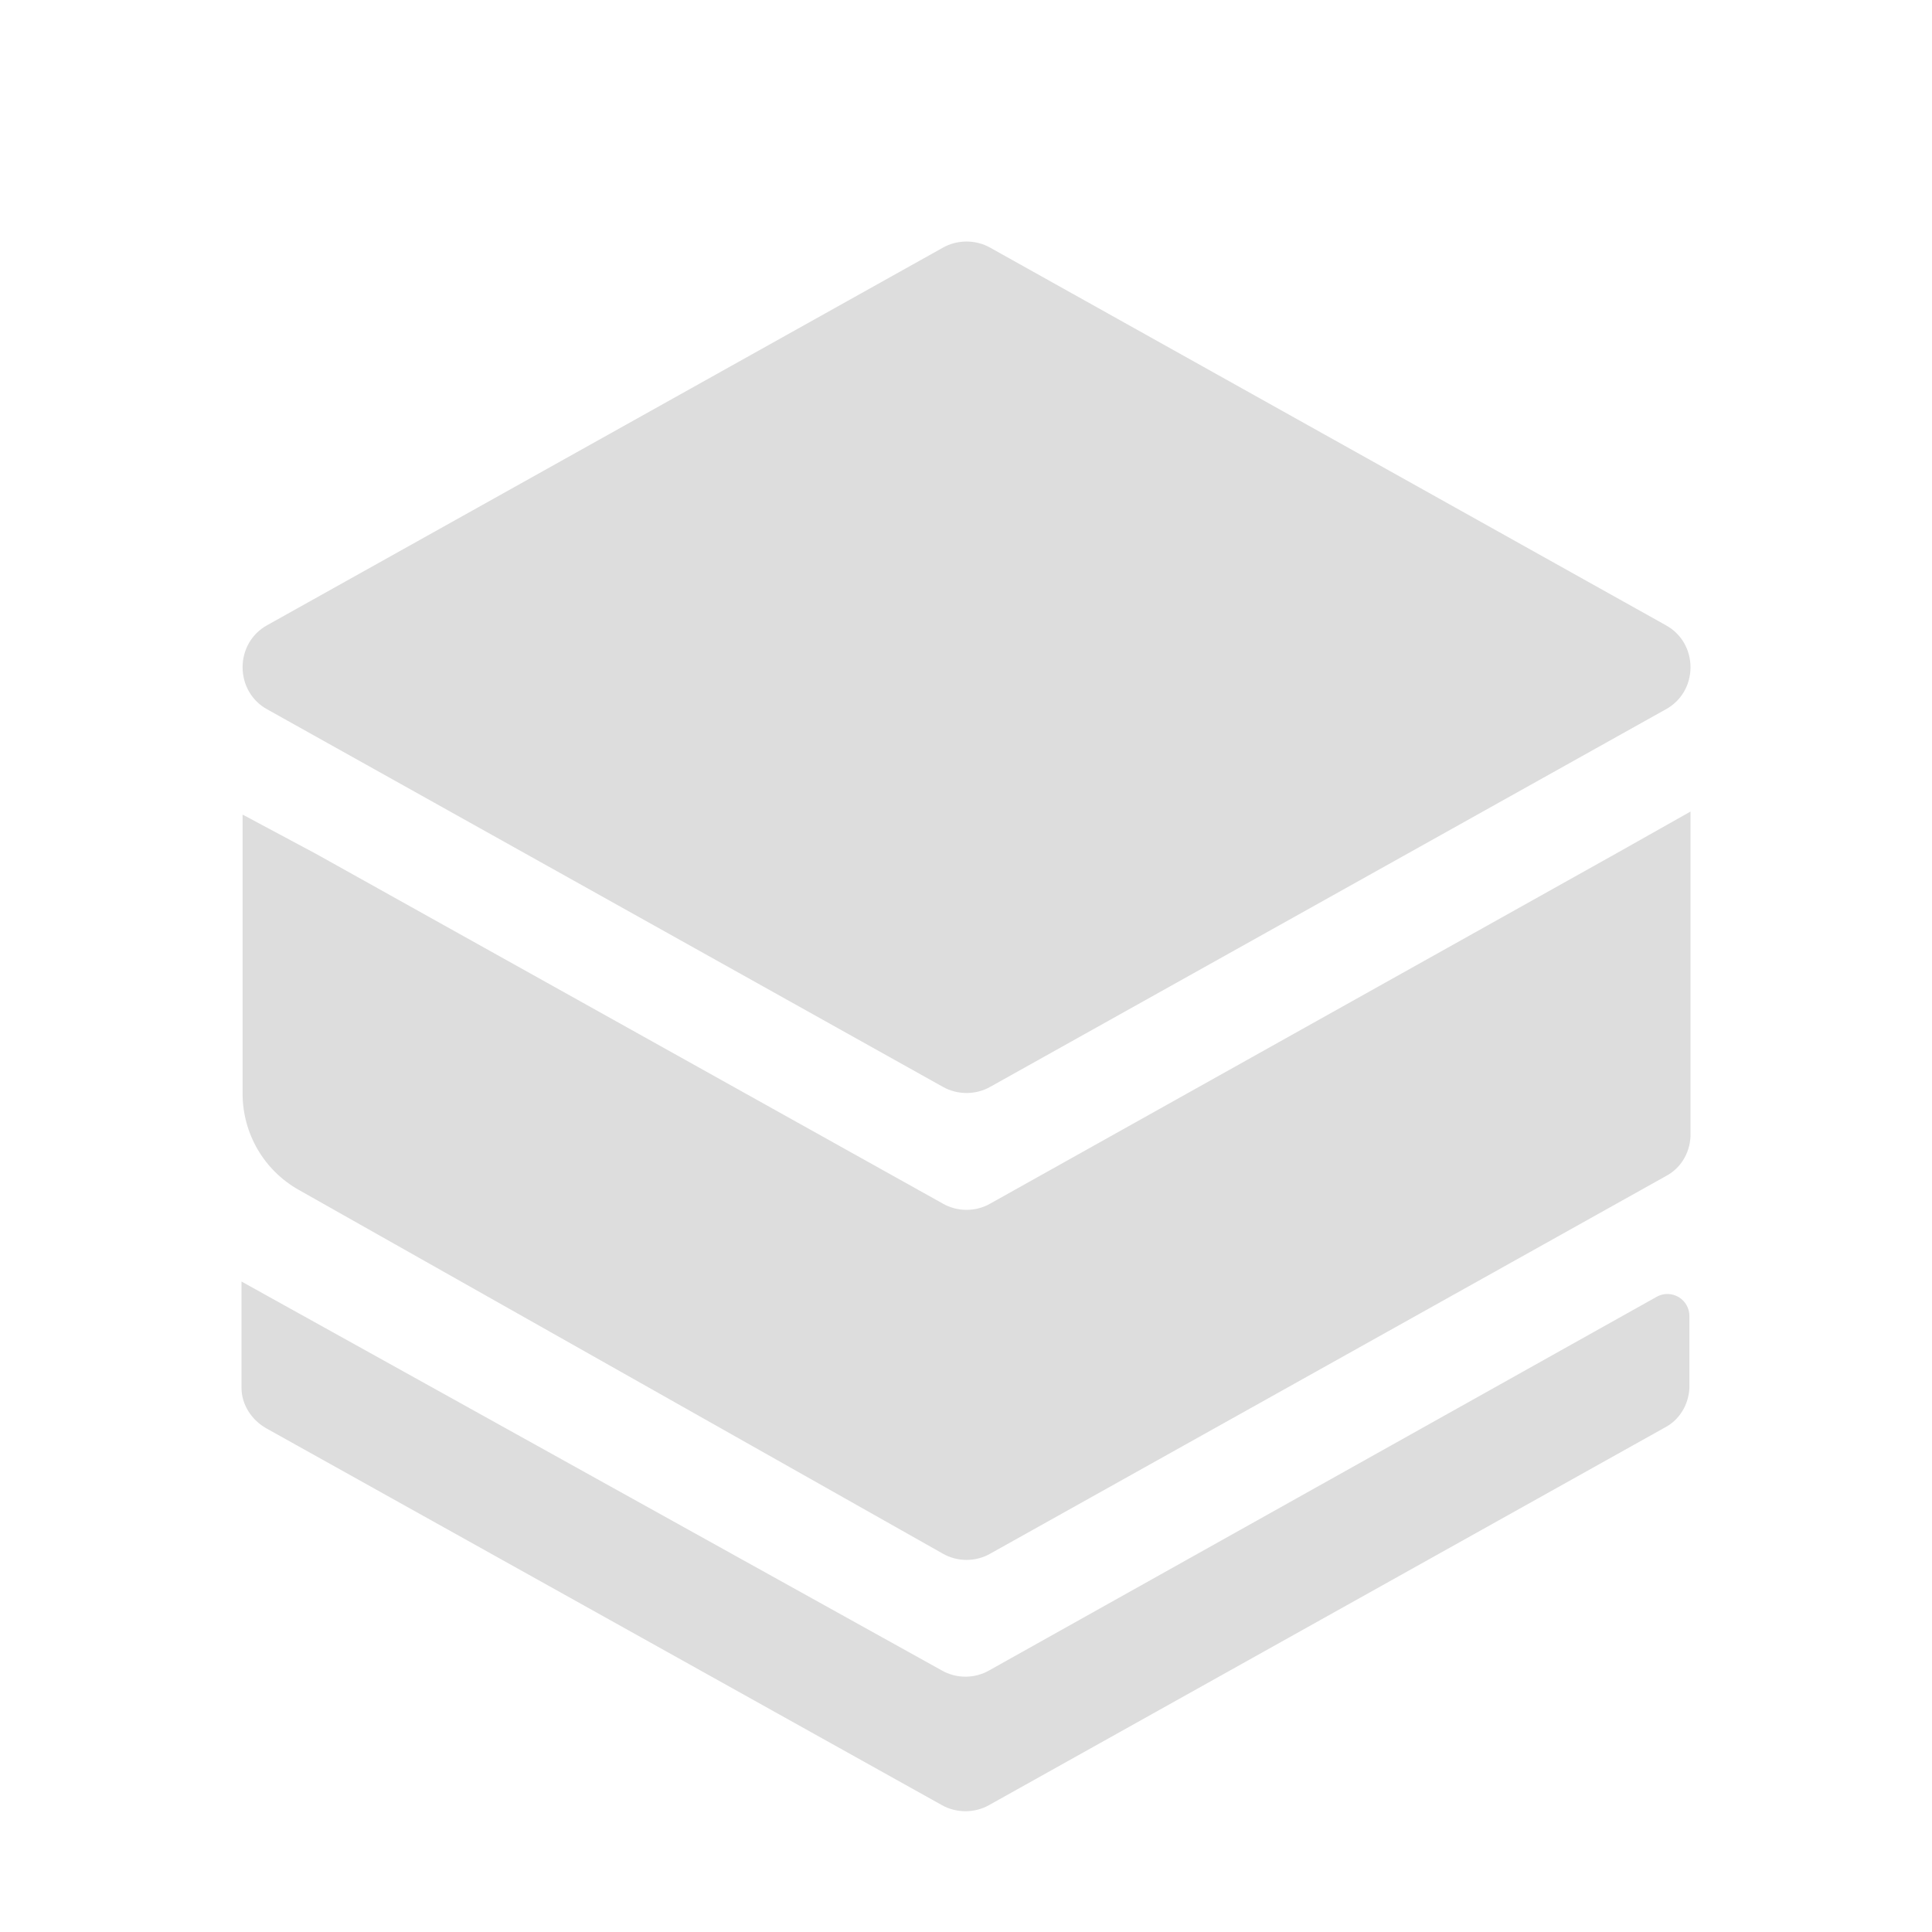 <?xml version="1.0" encoding="UTF-8"?>
<svg width="16px" height="16px" viewBox="0 0 16 16" version="1.1" xmlns="http://www.w3.org/2000/svg" xmlns:xlink="http://www.w3.org/1999/xlink">
    <title>编组 22备份</title>
    <g id="页面-1" stroke="none" stroke-width="1" fill="none" fill-rule="evenodd">
        <g id="左侧菜单栏" transform="translate(-222, -658)">
            <g id="左侧菜单栏展开" transform="translate(206, 24)">
                <g id="编组-22备份" transform="translate(16, 634)">
                    <path d="M8.202,2.052 L13.796,5.178 C13.924,5.248 14,5.38 14,5.526 C14,5.672 13.924,5.804 13.796,5.874 L8.202,9 C8.081,9.069 7.928,9.069 7.807,9 L2.212,5.874 C2.085,5.804 2.009,5.672 2.009,5.526 C2.009,5.38 2.085,5.248 2.212,5.178 L7.807,2.052 C7.928,1.983 8.081,1.983 8.202,2.052 Z M2,10.613 L7.798,13.833 C7.919,13.903 8.072,13.903 8.193,13.833 L13.719,10.74 C13.807,10.69 13.919,10.722 13.968,10.81 C13.983,10.837 13.991,10.868 13.991,10.899 L13.991,11.493 C13.985,11.632 13.909,11.759 13.788,11.822 L8.193,14.948 C8.072,15.017 7.919,15.017 7.798,14.948 L2.204,11.828 C2.083,11.759 2,11.632 2,11.493 L2,10.613 Z M14,6.721 L14,9.411 C13.994,9.551 13.917,9.677 13.796,9.74 L8.202,12.866 C8.081,12.936 7.928,12.936 7.807,12.866 L2.474,9.854 C2.186,9.692 2.009,9.387 2.009,9.057 L2.009,6.746 L2.613,7.069 L2.658,7.094 L7.807,9.967 C7.928,10.037 8.081,10.037 8.202,9.967 L13.383,7.069 L14,6.721 Z" id="形状" fill="#DDDDDD" fill-rule="nonzero"></path>
                    <rect id="矩形" stroke="#979797" fill="#D8D8D8" opacity="0" x="0.5" y="0.5" width="15" height="15"></rect>
                </g>
            </g>
        </g>
    </g>
</svg>
